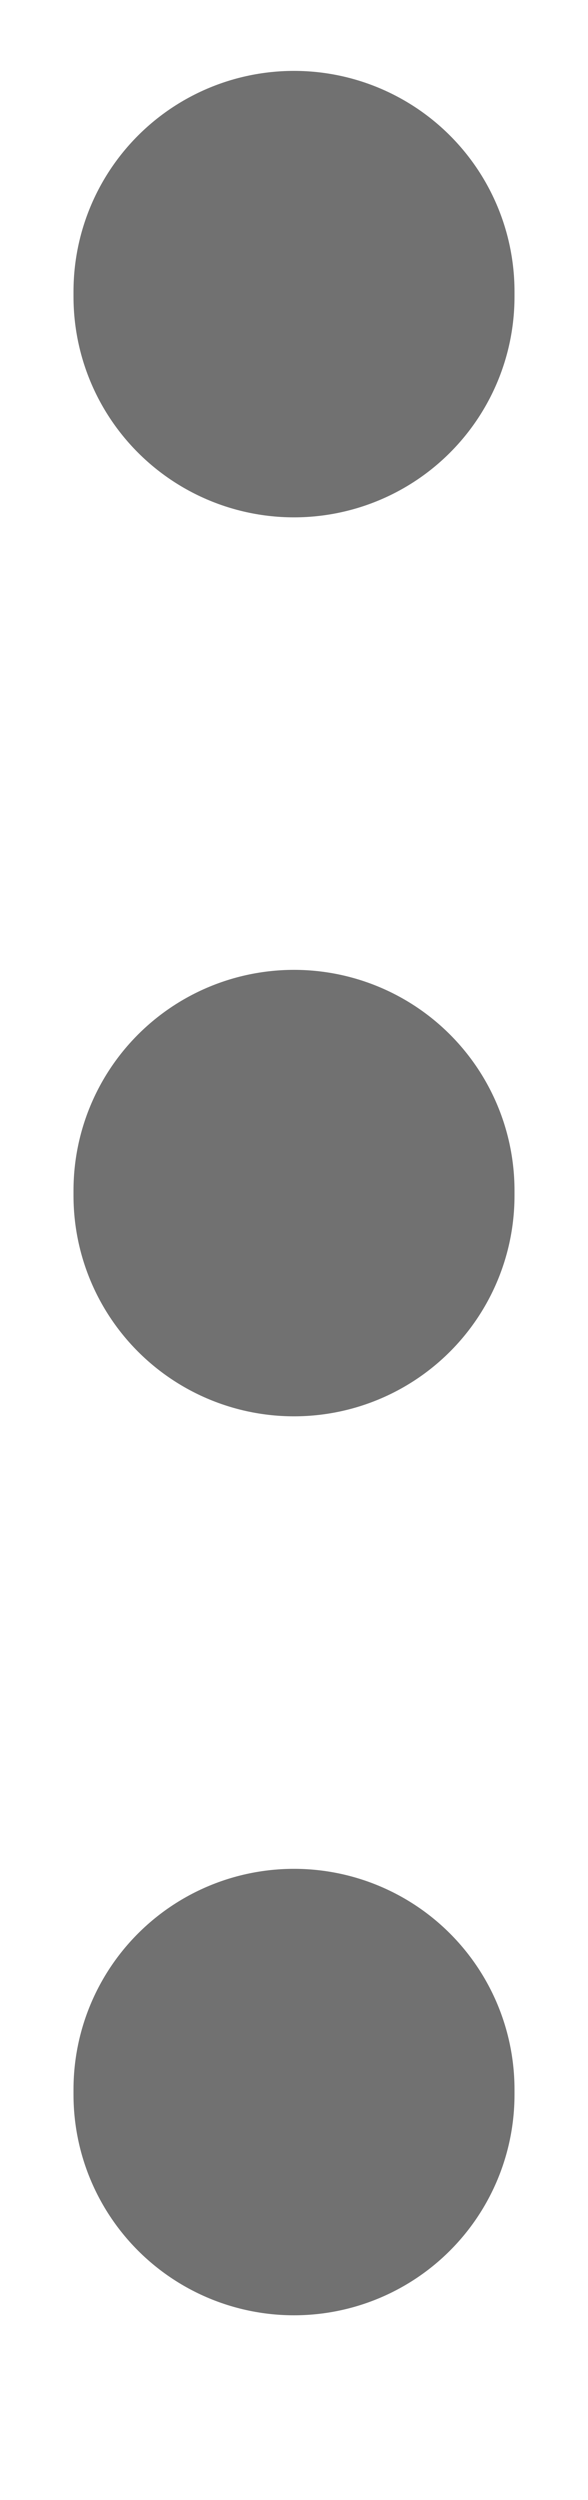 <svg width="4" height="17" viewBox="0 0 4 17" fill="none" xmlns="http://www.w3.org/2000/svg">
<path d="M2 2.018V1.982" stroke="#717171" stroke-width="3" stroke-linecap="round" stroke-linejoin="round"/>
<path d="M2 8.131V8.095" stroke="#717171" stroke-width="3" stroke-linecap="round" stroke-linejoin="round"/>
<path d="M2 14.244V14.208" stroke="#717171" stroke-width="3" stroke-linecap="round" stroke-linejoin="round"/>
</svg>

